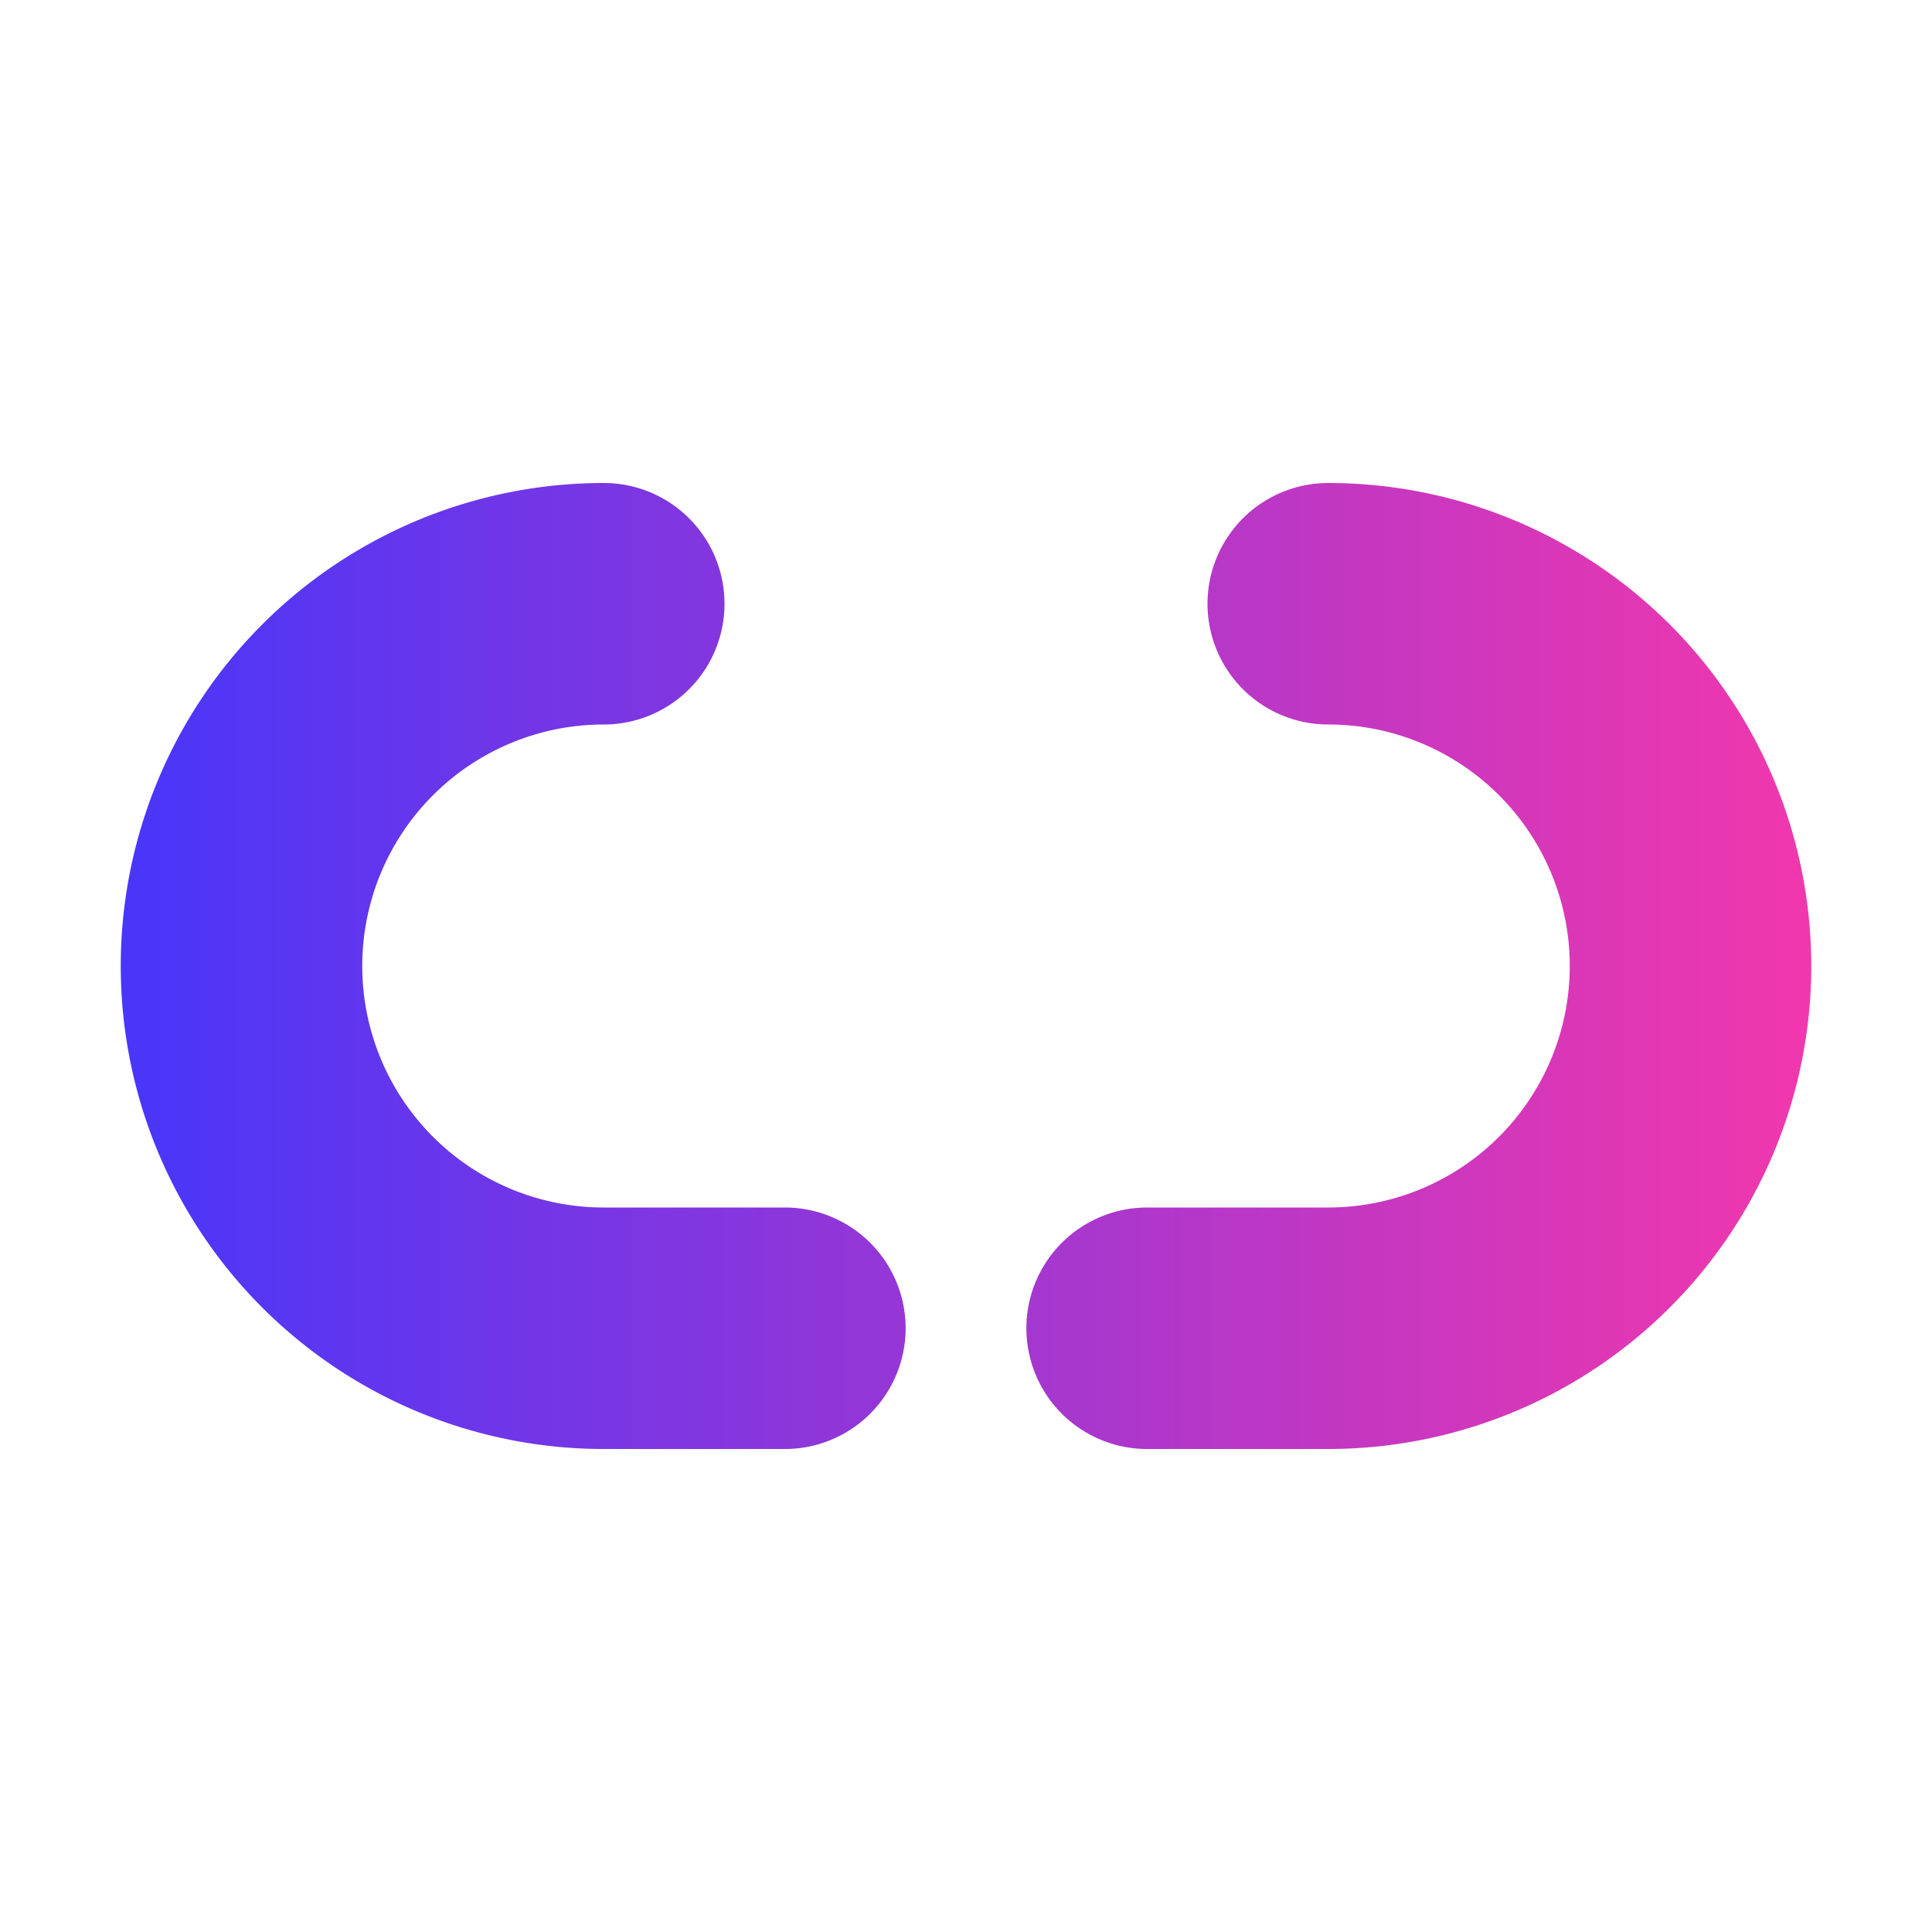 <svg width="40" height="40" viewBox="0 0 64 64" fill="none" xmlns="http://www.w3.org/2000/svg">
  <defs>
    <linearGradient id="cp" x1="0" y1="0" x2="64" y2="0" gradientUnits="userSpaceOnUse">
      <stop offset="0%" stop-color="#3c36ff"/>
      <stop offset="100%" stop-color="#fe37a7"/>
    </linearGradient>
  </defs>
  <path d="M20 20a12 12 0 1 0 0 24h6" stroke="url(#cp)" stroke-width="8" stroke-linecap="round"/>
  <path d="M44 20a12 12 0 0 1 0 24h-6" stroke="url(#cp)" stroke-width="8" stroke-linecap="round"/>
</svg>
